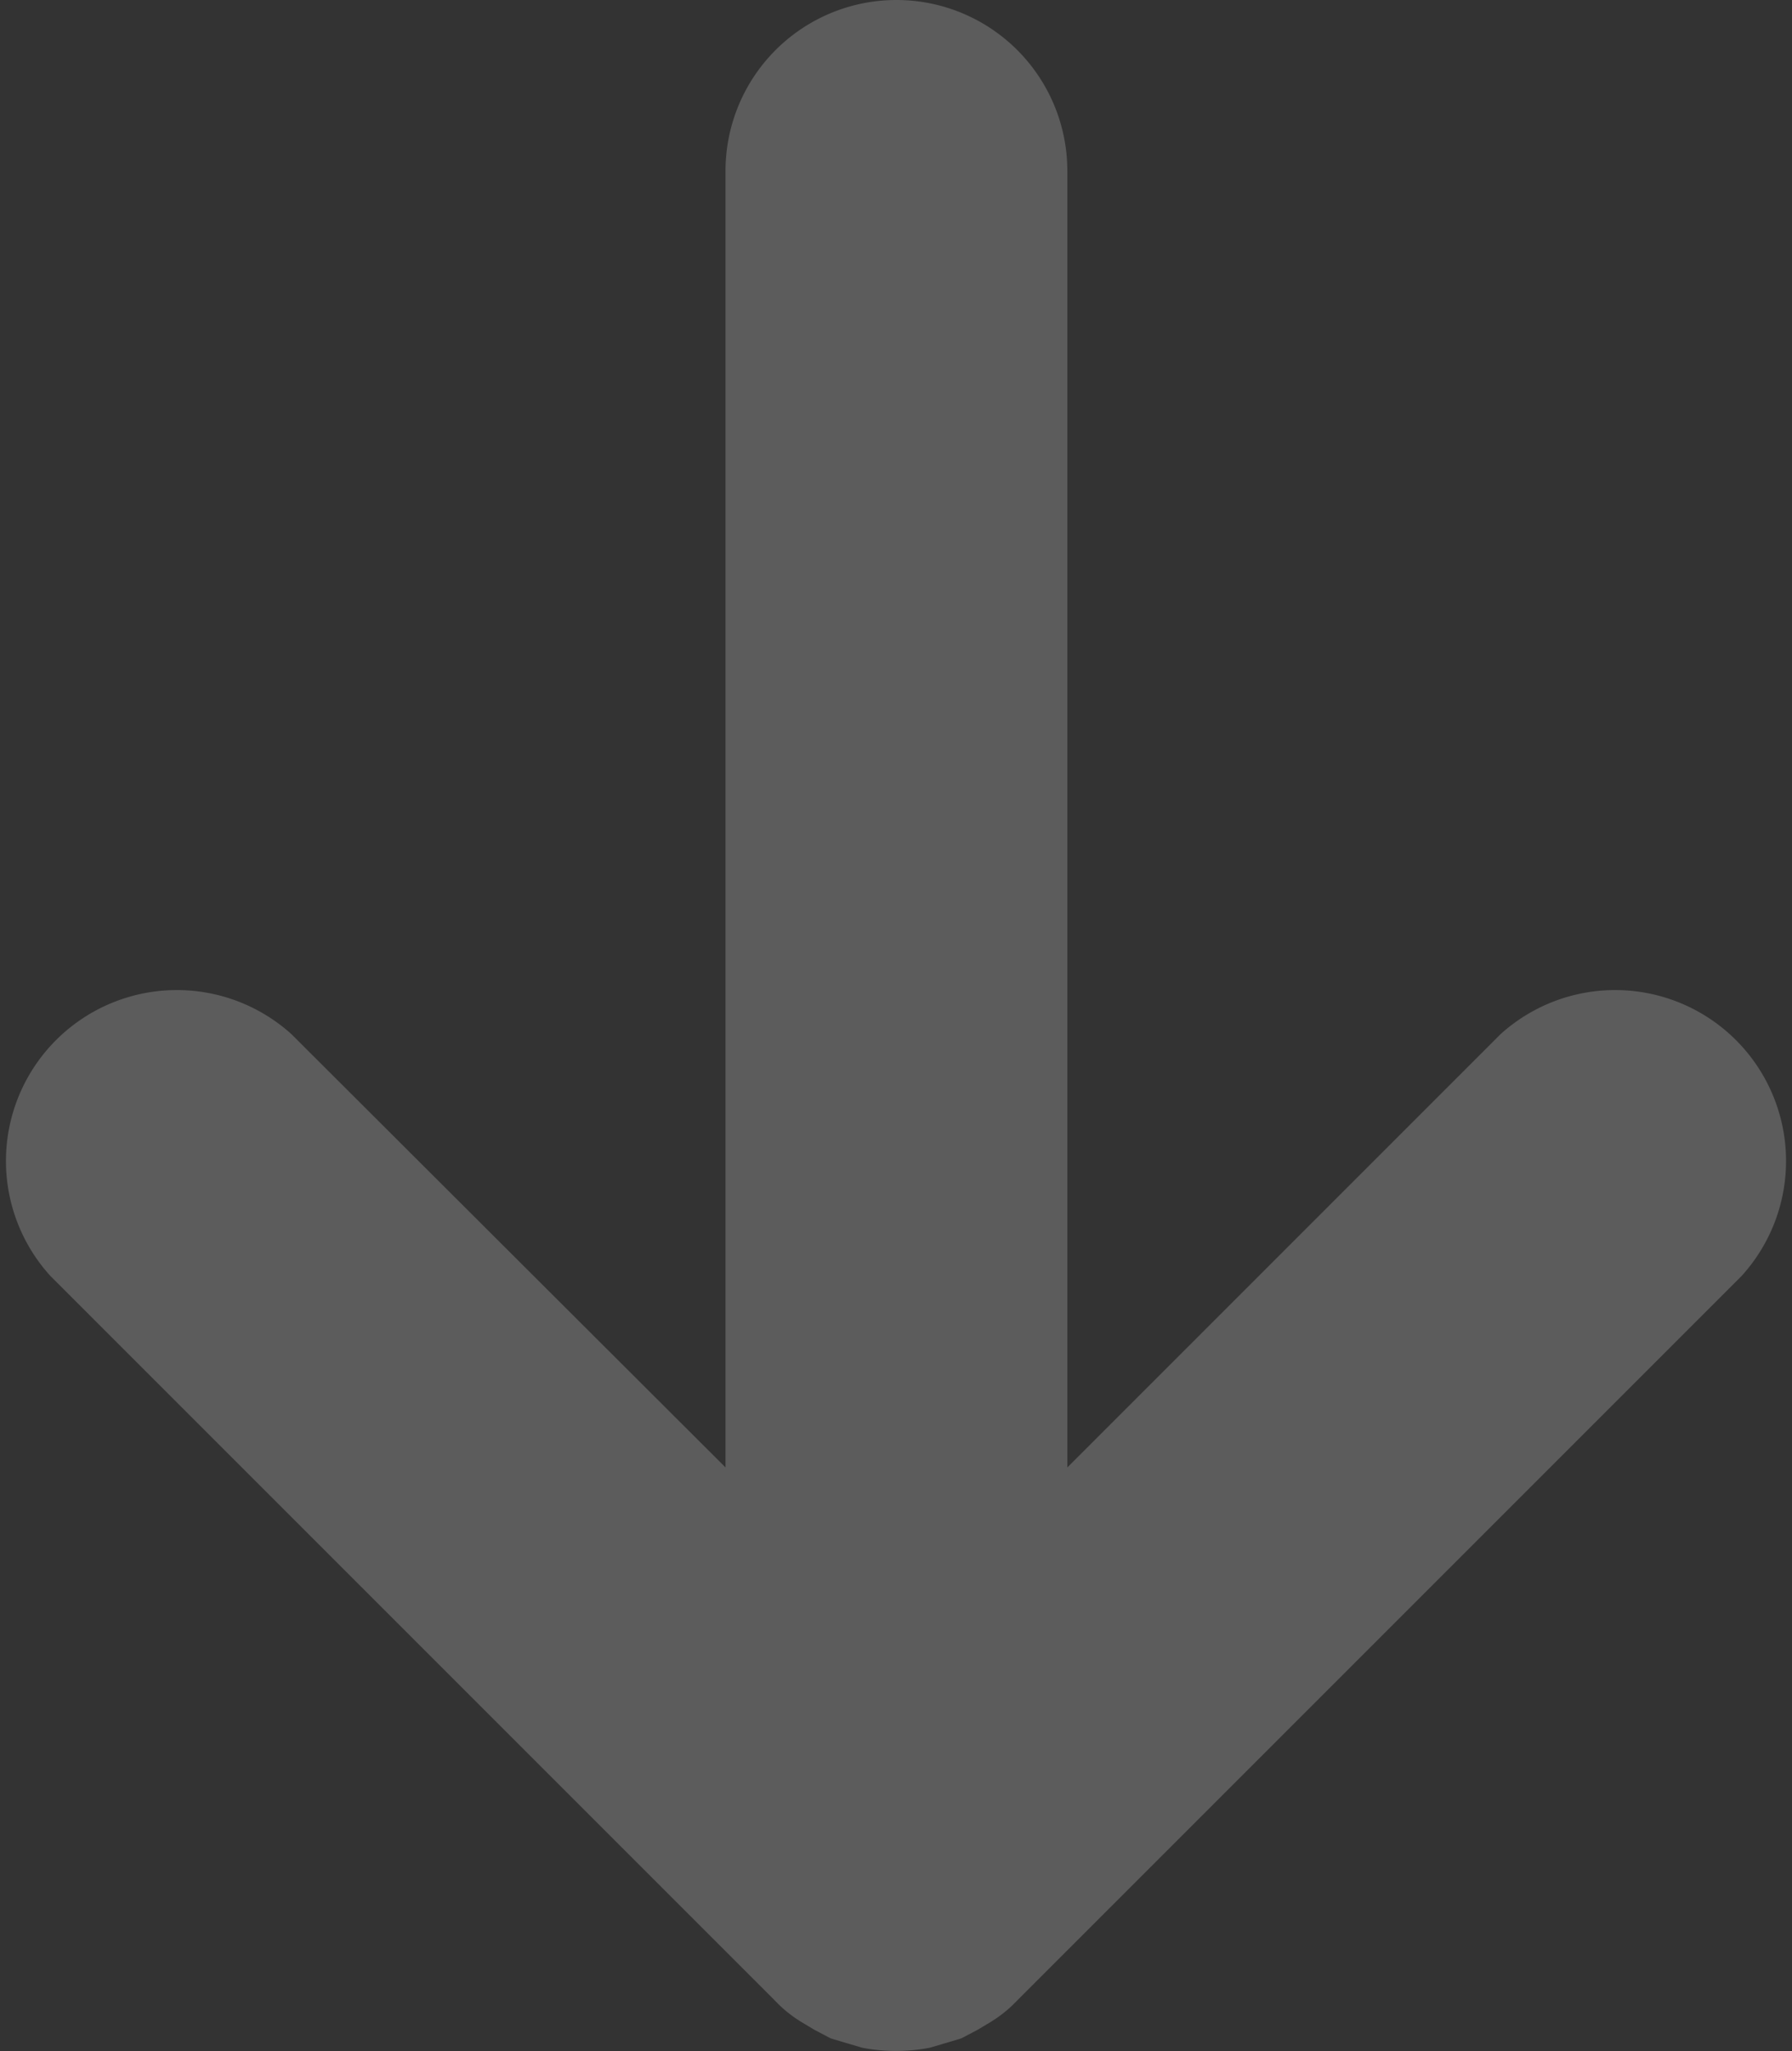<svg xmlns="http://www.w3.org/2000/svg" viewBox="0 0 20.97 24">
    <rect x="0" y="0" width="20.97" height="24" fill="#333333" stroke="none"/>
    <path fill="#ffffff" opacity=".2"
          d="M.59,14.93l8.48,8.48a1.48,1.48,0,0,0,.31.25l.15.09.19.1.2.06.17.05a2.1,2.1,0,0,0,.79,0l.17-.05.2-.06.19-.1.15-.09a1.48,1.48,0,0,0,.31-.25l8.48-8.48a2,2,0,0,0-2.82-2.83l-5.07,5.07V2a2,2,0,0,0-4,0V17.17L3.41,12.1A2,2,0,0,0,.59,14.93Z"/>
</svg>